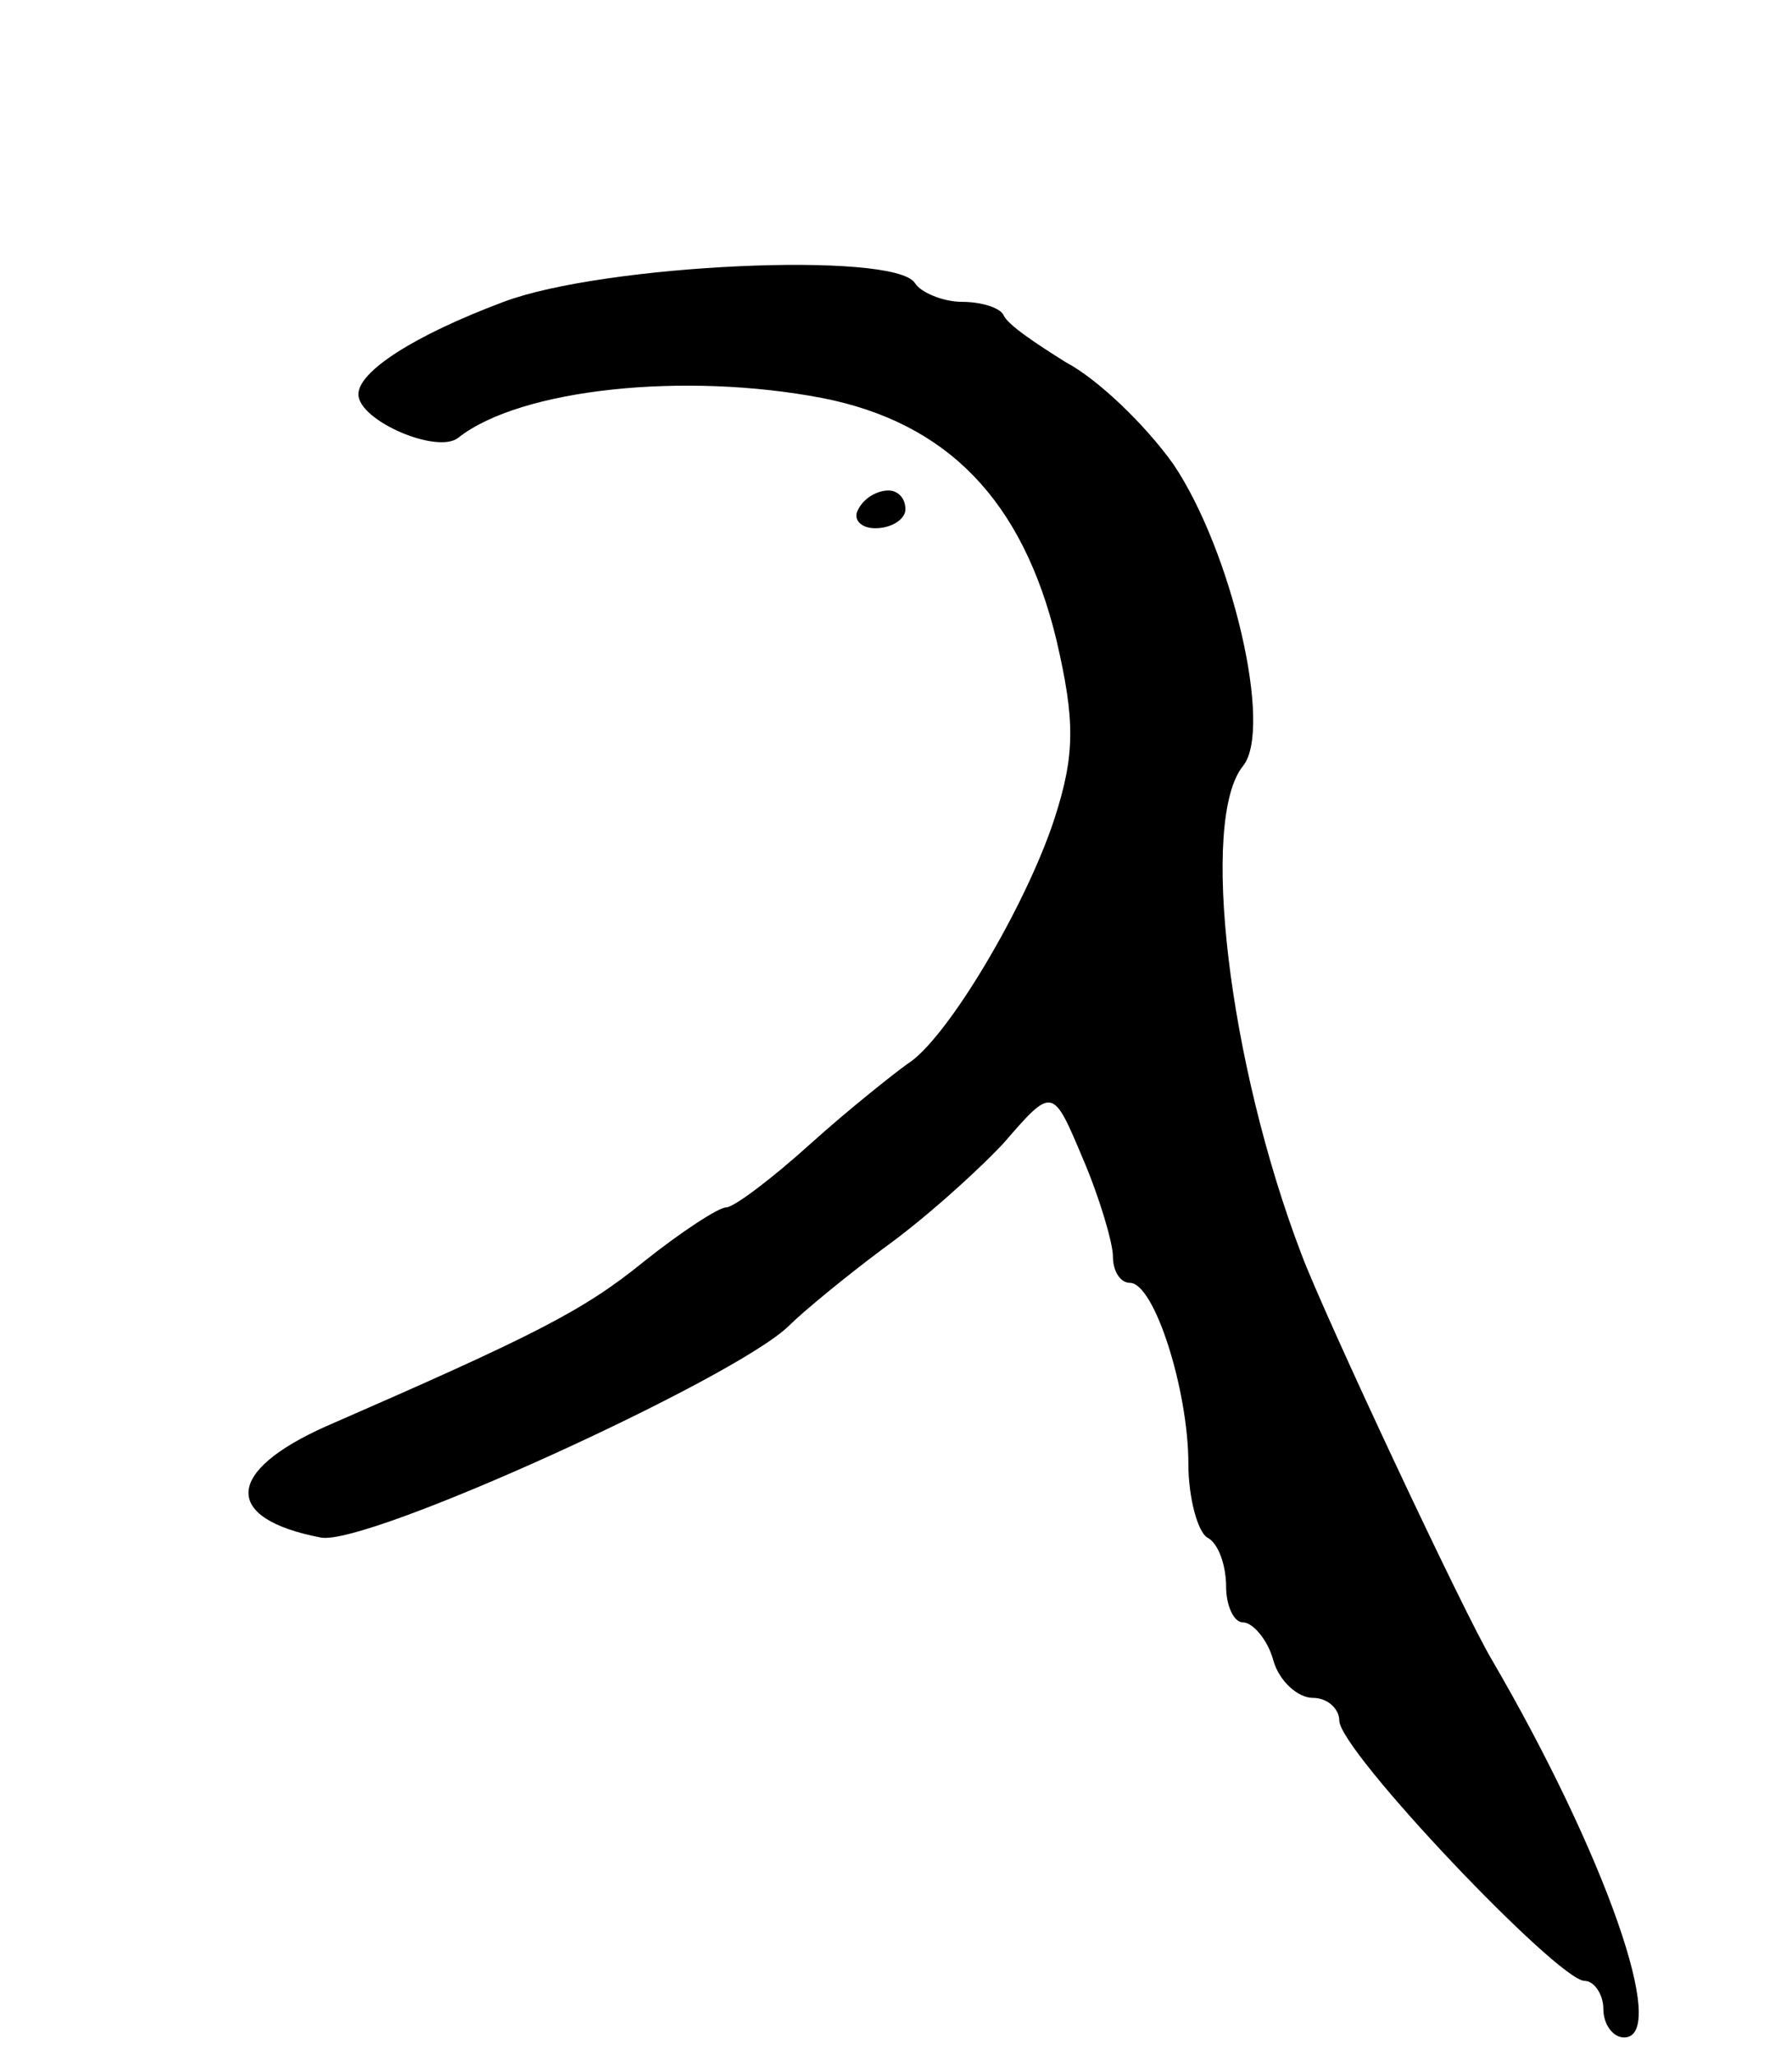 <svg version="1.0" xmlns="http://www.w3.org/2000/svg"
 width="95pt" height="109pt" viewBox="0 0 95 109"
 preserveAspectRatio="xMidYMid meet">
<g transform="translate(0,109) scale(0.1,-0.1)"
fill="#000000" stroke="none">
<path d="M267 930 c-48 -18 -77 -37 -77 -49 0 -14 42 -32 53 -23 33 26 120 35
193 21 66 -13 106 -54 124 -128 10 -43 10 -61 -1 -95 -15 -46 -57 -117 -78
-130 -7 -5 -31 -24 -51 -42 -21 -19 -41 -34 -45 -34 -4 0 -24 -13 -44 -29 -32
-26 -58 -39 -168 -87 -54 -24 -55 -49 -3 -59 24 -5 219 84 248 112 8 8 30 26
50 41 21 15 49 40 64 56 26 30 26 30 42 -8 9 -21 16 -45 16 -52 0 -8 4 -14 9
-14 13 0 31 -57 31 -96 0 -18 5 -36 10 -39 6 -3 10 -15 10 -26 0 -10 4 -19 9
-19 5 0 13 -9 16 -20 3 -11 13 -20 21 -20 8 0 14 -6 14 -12 0 -16 116 -138
130 -138 5 0 10 -7 10 -15 0 -8 5 -15 11 -15 24 0 -10 97 -70 200 -15 25 -89
183 -101 215 -39 102 -54 231 -31 259 16 20 -6 114 -37 160 -15 21 -40 45 -57
54 -16 10 -31 20 -33 25 -2 4 -12 7 -22 7 -10 0 -22 5 -25 10 -11 17 -165 10
-218 -10z"/>
<path d="M455 820 c-3 -5 1 -10 9 -10 9 0 16 5 16 10 0 6 -4 10 -9 10 -6 0
-13 -4 -16 -10z"/>
</g>
</svg>
